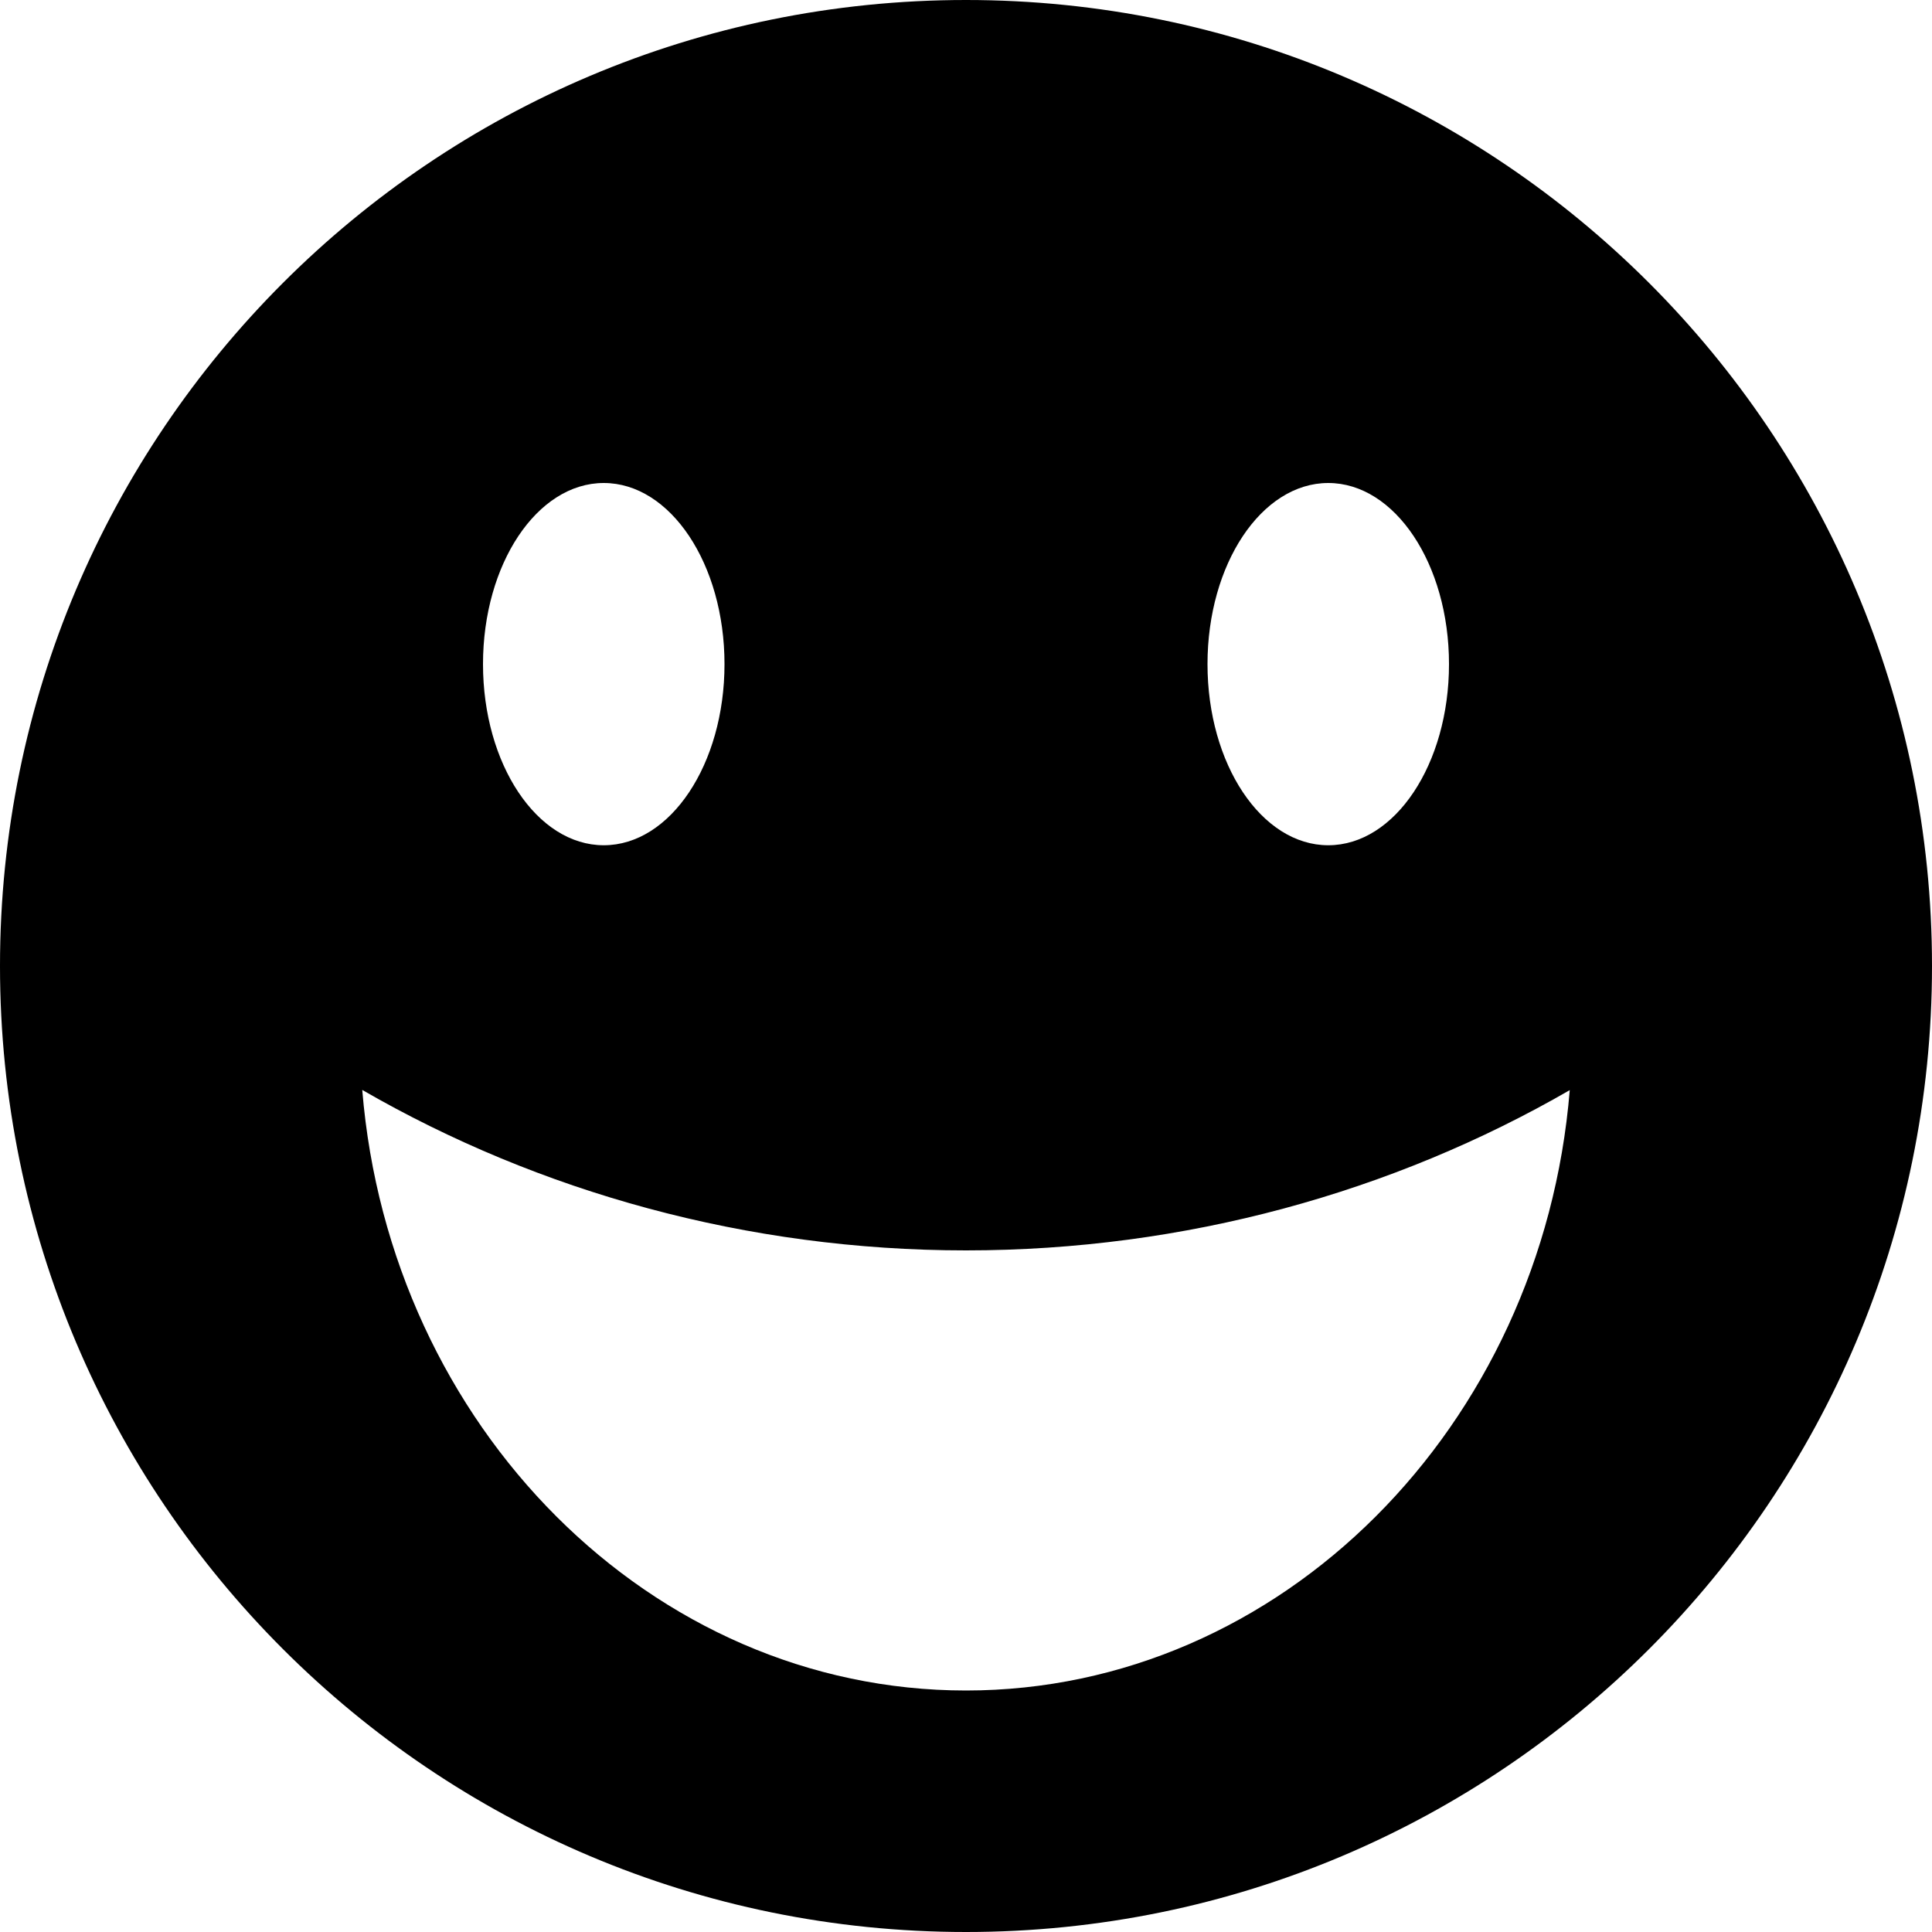 <?xml version="1.0" encoding="utf-8"?>
<!-- Generator: Adobe Illustrator 17.0.0, SVG Export Plug-In . SVG Version: 6.00 Build 0)  -->
<!DOCTYPE svg PUBLIC "-//W3C//DTD SVG 1.1//EN" "http://www.w3.org/Graphics/SVG/1.1/DTD/svg11.dtd">
<svg version="1.1" id="Capa_1" xmlns:x="http://ns.adobe.com/Extensibility/1.0/" xmlns:i="http://ns.adobe.com/AdobeIllustrator/10.0/" xmlns:graph="http://ns.adobe.com/Graphs/1.0/"
	 xmlns="http://www.w3.org/2000/svg" xmlns:xlink="http://www.w3.org/1999/xlink" x="0px" y="0px" width="20px" height="20px"
	 viewBox="256.667 256.667 20 20" enable-background="new 256.667 256.667 20 20" xml:space="preserve">
<g>
	<path d="M266.667,256.667c-5.523,0-10,4.477-10,10c0,5.523,4.477,10,10,10c5.523,0,10-4.477,10-10
		C276.667,261.144,272.19,256.667,266.667,256.667z M270.417,261.667c0.69,0,1.25,0.839,1.25,1.875s-0.56,1.875-1.25,1.875
		s-1.25-0.839-1.25-1.875S269.727,261.667,270.417,261.667z M262.917,261.667c0.69,0,1.25,0.839,1.25,1.875s-0.56,1.875-1.25,1.875
		s-1.25-0.839-1.25-1.875S262.227,261.667,262.917,261.667z M266.667,274.167c-3.259,0-5.965-2.732-6.25-6.217
		c1.831,1.057,3.985,1.661,6.25,1.661s4.419-0.602,6.25-1.659C272.632,271.438,269.926,274.167,266.667,274.167z"/>
</g>
</svg>
